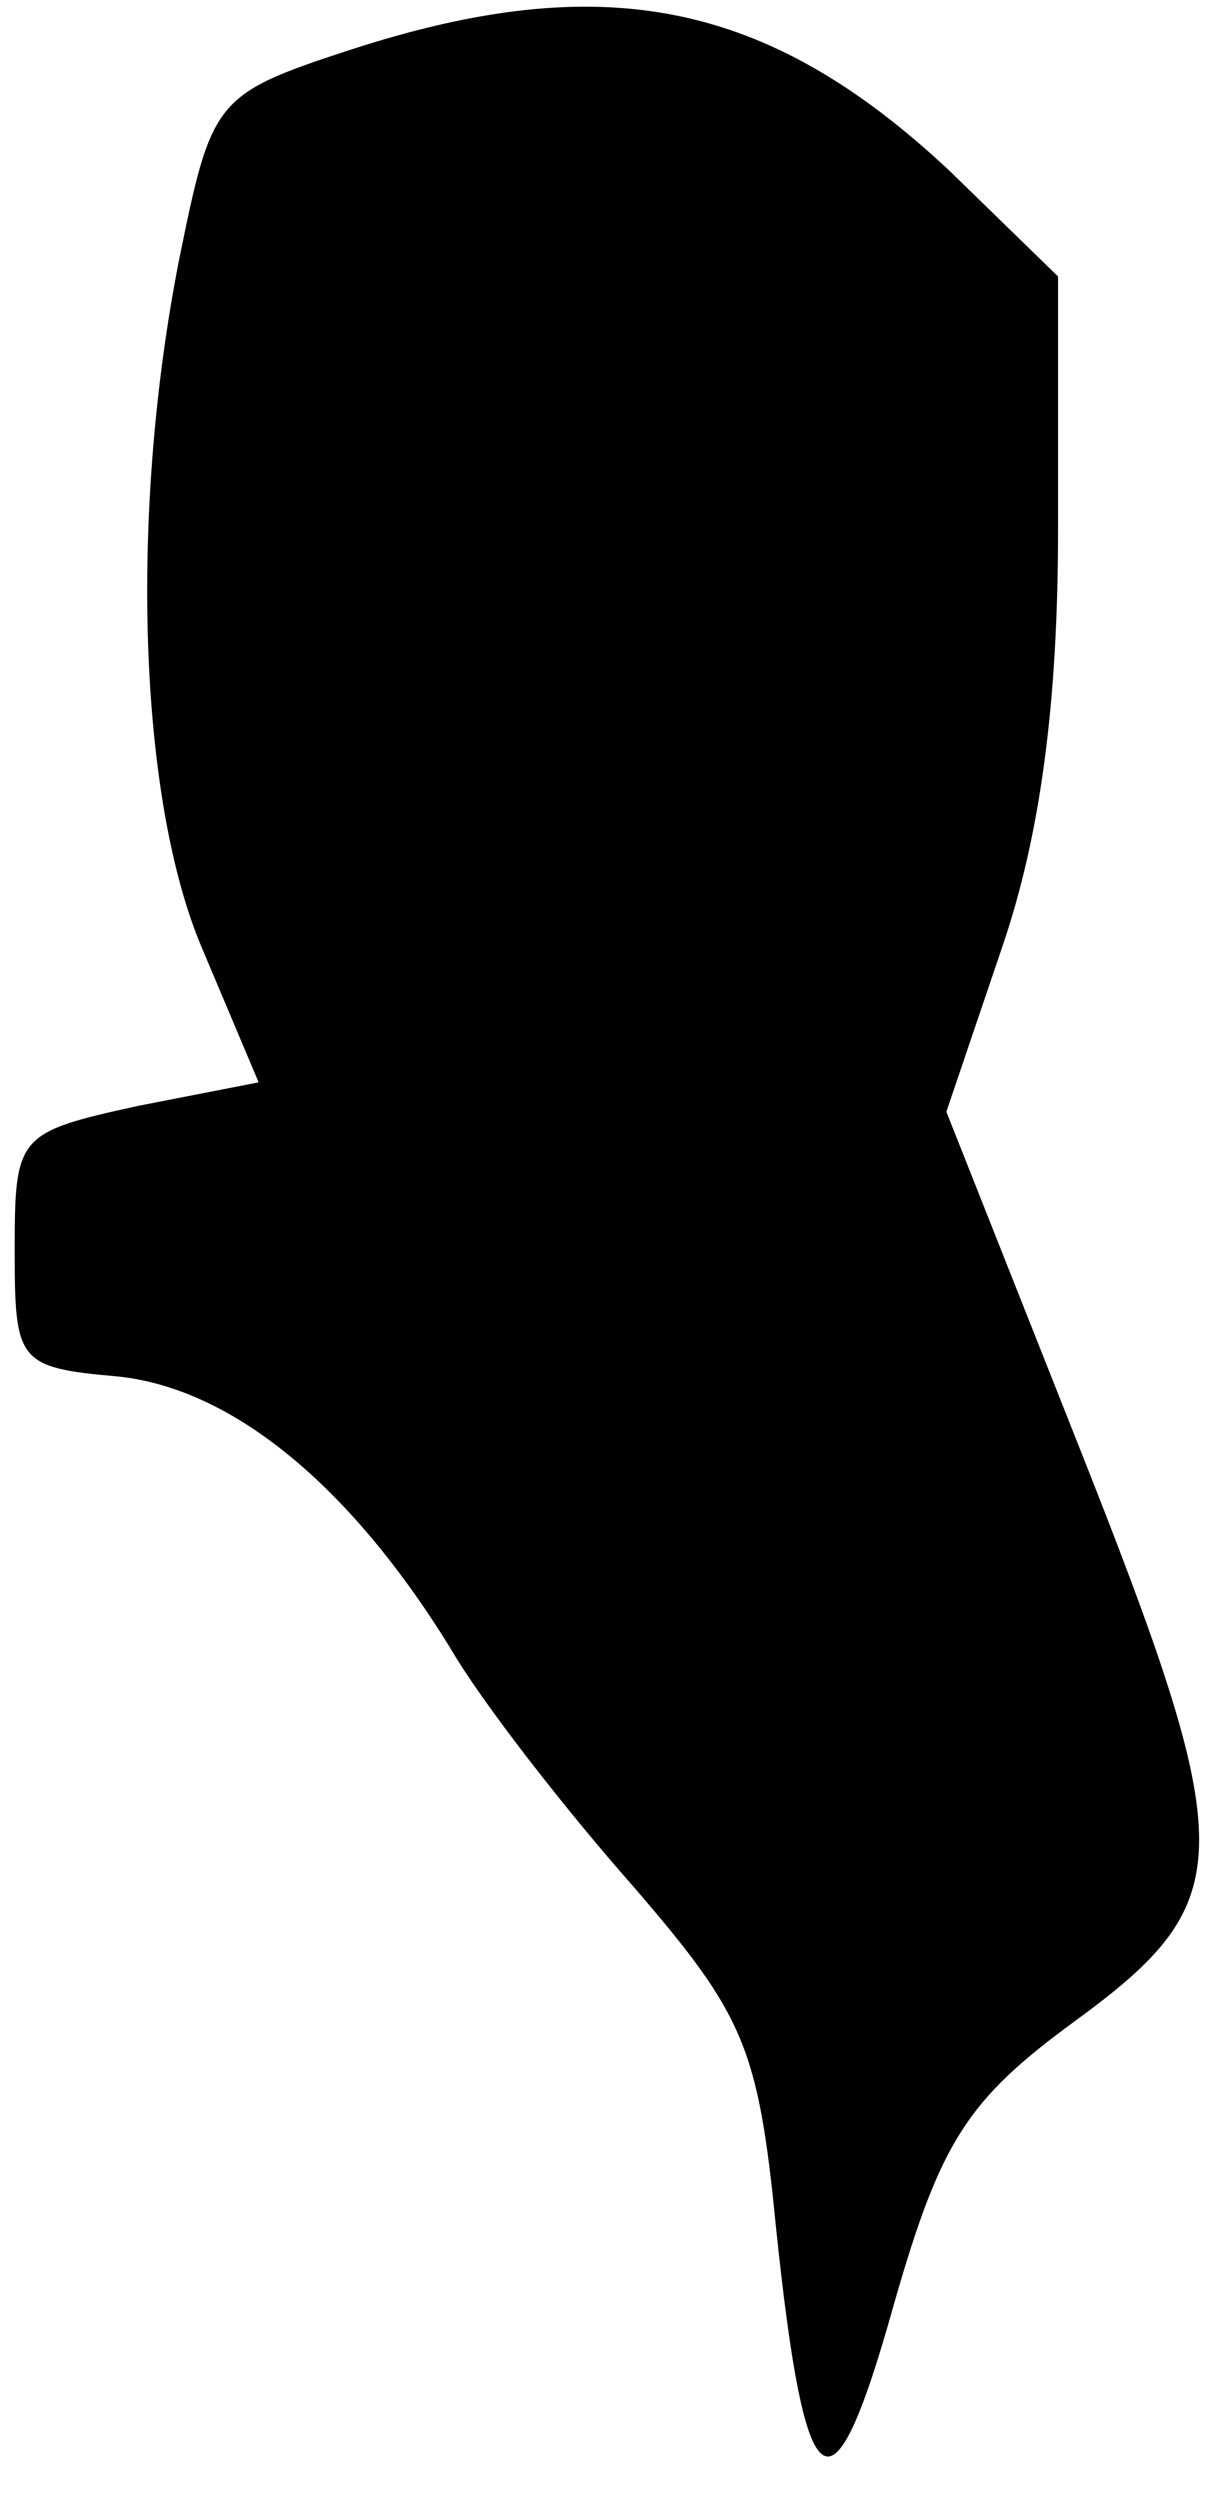 <?xml version="1.0" standalone="no"?>
<!DOCTYPE svg PUBLIC "-//W3C//DTD SVG 20010904//EN"
 "http://www.w3.org/TR/2001/REC-SVG-20010904/DTD/svg10.dtd">
<svg version="1.0" xmlns="http://www.w3.org/2000/svg"
 width="41pt" height="85pt" viewBox="0 0 41 85"
 preserveAspectRatio="xMidYMid meet">
<g transform="translate(0,85) scale(0.1,-0.1)"
fill="#000000" stroke="none">
<path fill="#000000" stroke="none" d="M119 833 c-46 -15 -47 -17 -58 -71 -17
-86 -14 -184 8 -235 l19 -45 -41 -8 c-41 -9 -42 -10 -42 -49 0 -38 1 -40 35
-43 39 -4 79 -37 113 -92 11 -19 40 -56 63 -82 37 -43 42 -54 48 -115 10 -96
19 -102 40 -27 16 56 25 70 62 97 56 41 56 57 0 198 l-44 111 19 56 c13 38 19
83 19 142 l0 86 -37 36 c-62 58 -118 69 -204 41z"/>
</g>
</svg>
